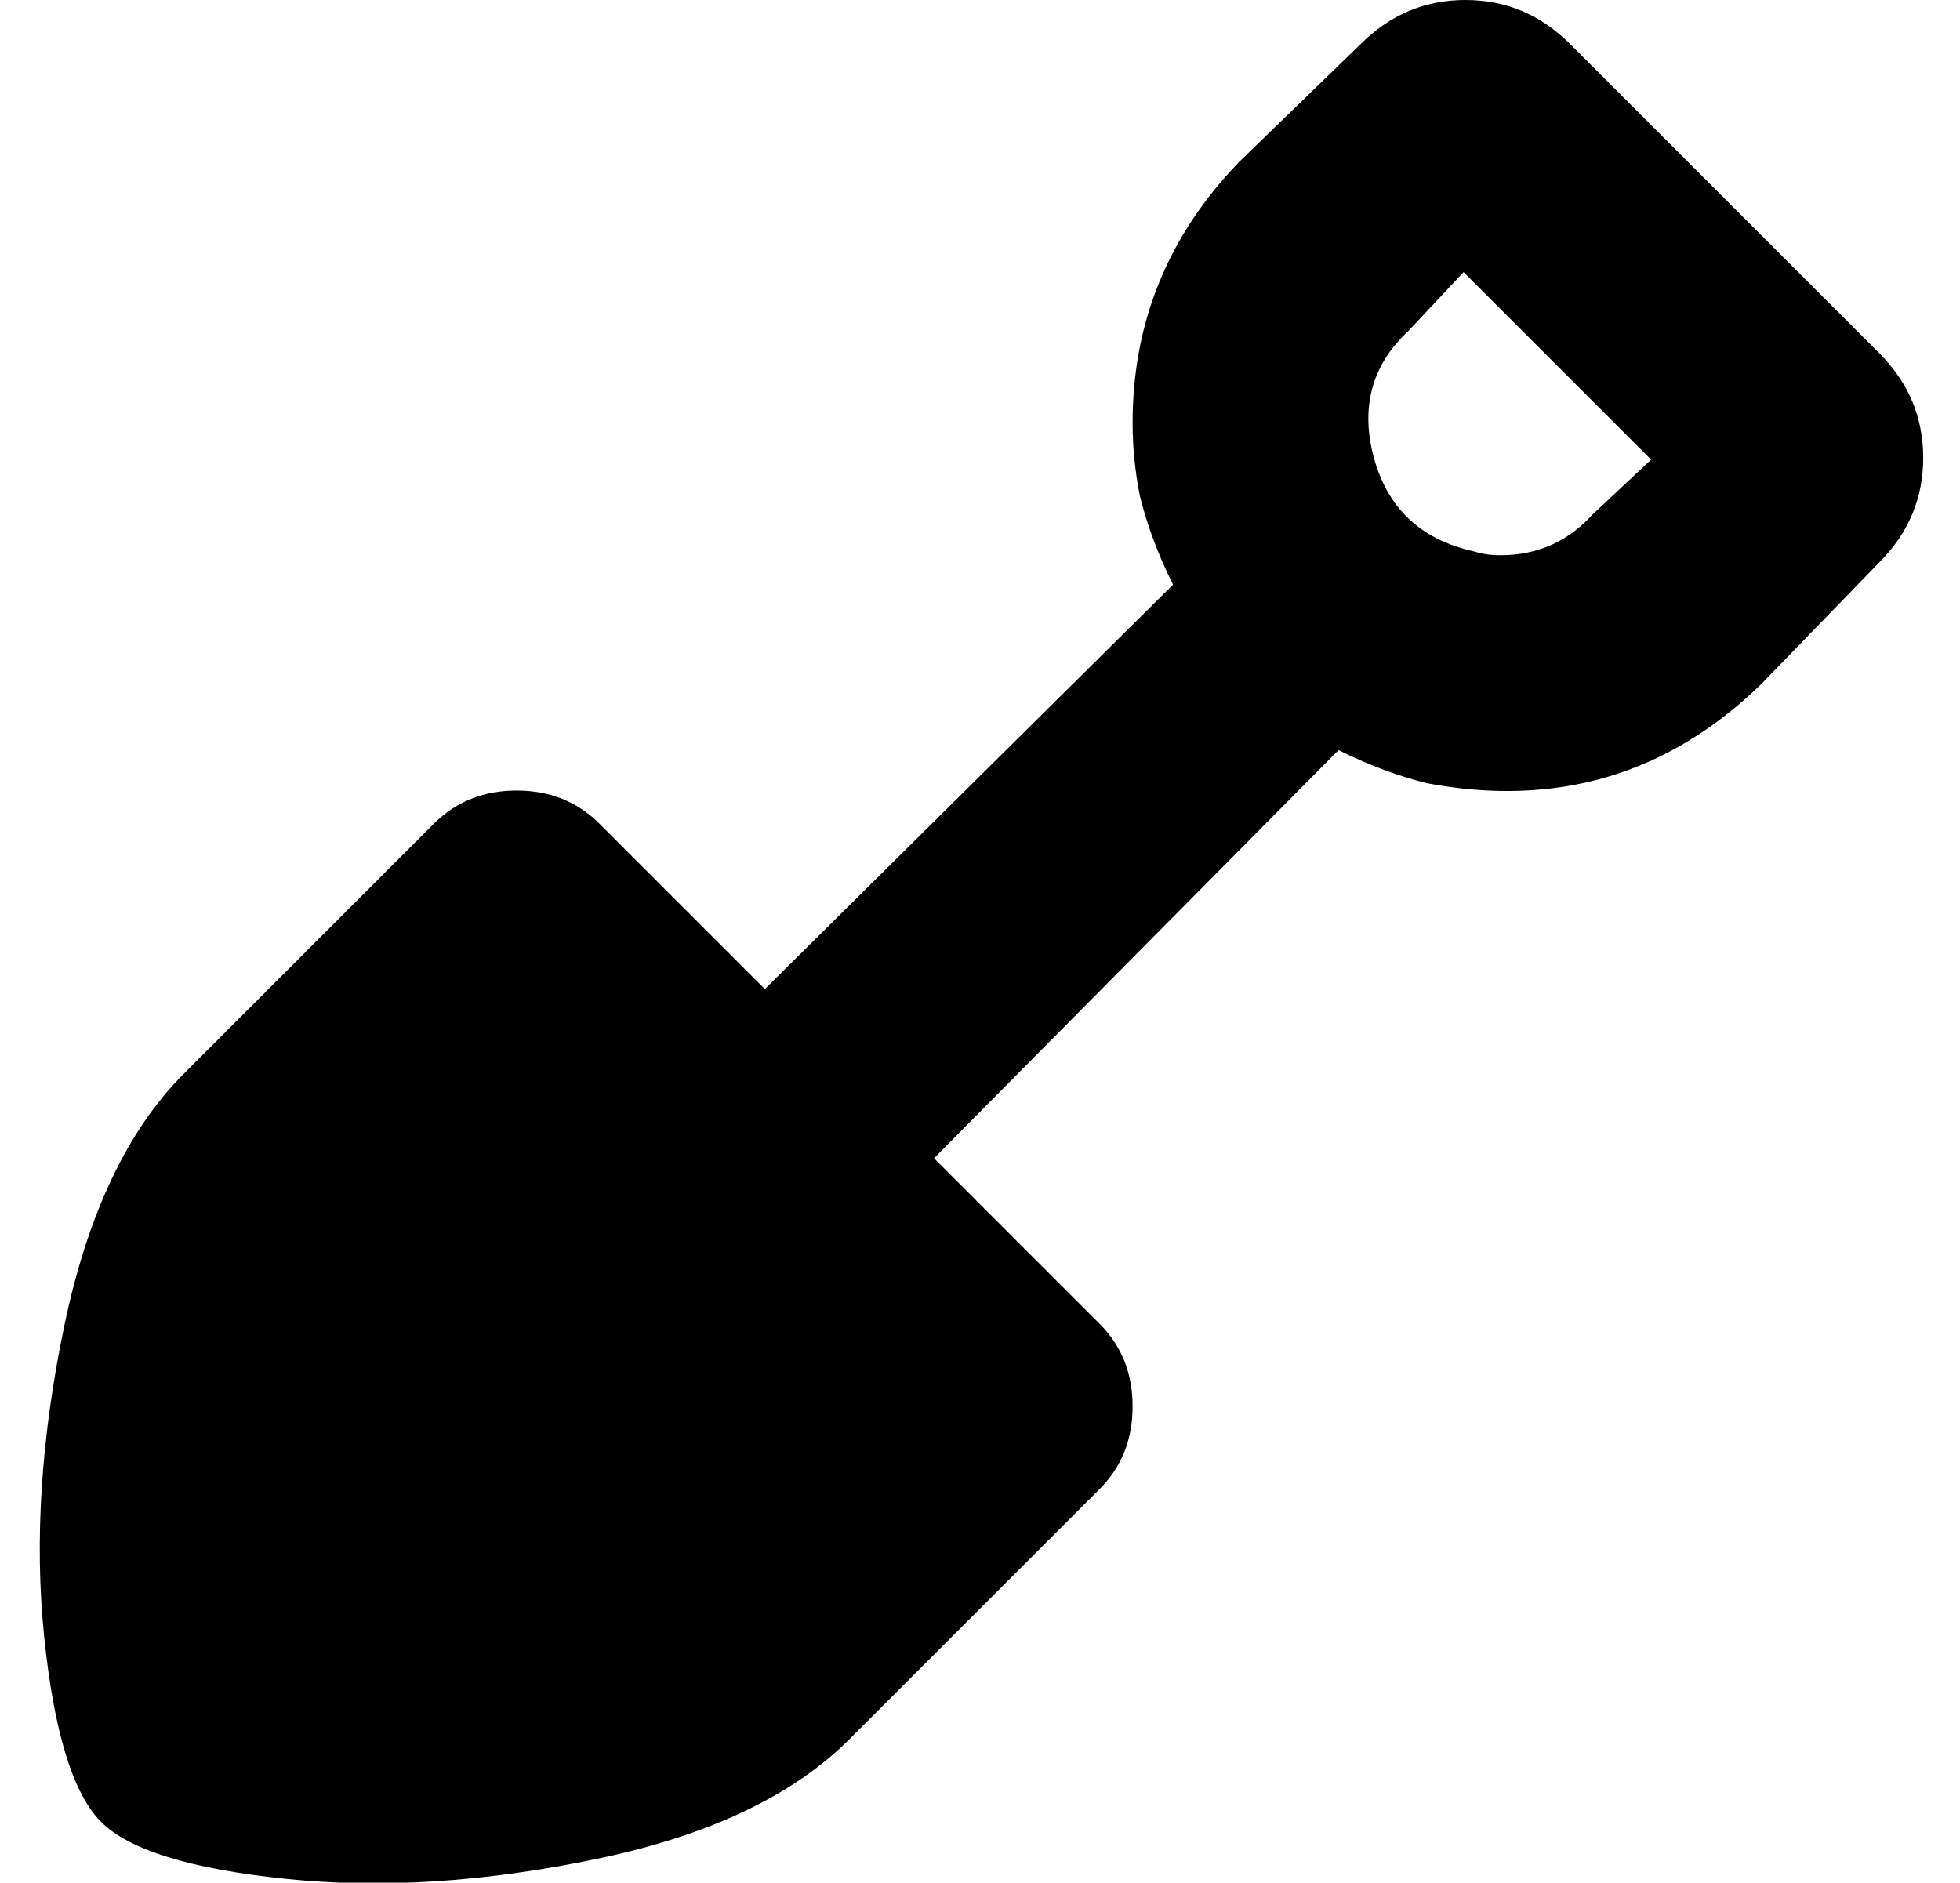 <?xml version="1.0" standalone="no"?>
<!DOCTYPE svg PUBLIC "-//W3C//DTD SVG 1.1//EN" "http://www.w3.org/Graphics/SVG/1.1/DTD/svg11.dtd" >
<svg xmlns="http://www.w3.org/2000/svg" xmlns:xlink="http://www.w3.org/1999/xlink" version="1.1" viewBox="-11 0 533 512">
   <path fill="currentColor"
d="M500 96q12 12 12 28.5t-12 28.5l-32 33q-38 37 -91 27q-12 -3 -24 -9l-110 111l45 45q9 9 9 22.5t-9 22.5l-68 68q-23 23 -68.5 32.5t-84.5 5.5t-50.5 -15.5t-15.5 -50.5t5.5 -84.5t32.5 -68.5l68 -68q9 -9 22.5 -9t22.5 9l45 45l111 -110q-6 -12 -9 -24q-2 -10 -2 -20
q0 -41 29 -71l33 -32q12 -12 28.5 -12t28.5 12zM422 140l16 -15l-51 -51l-15 16q-14 13 -10 32q5 23 28 28q3 1 7 1q15 0 25 -11z" />
</svg>
